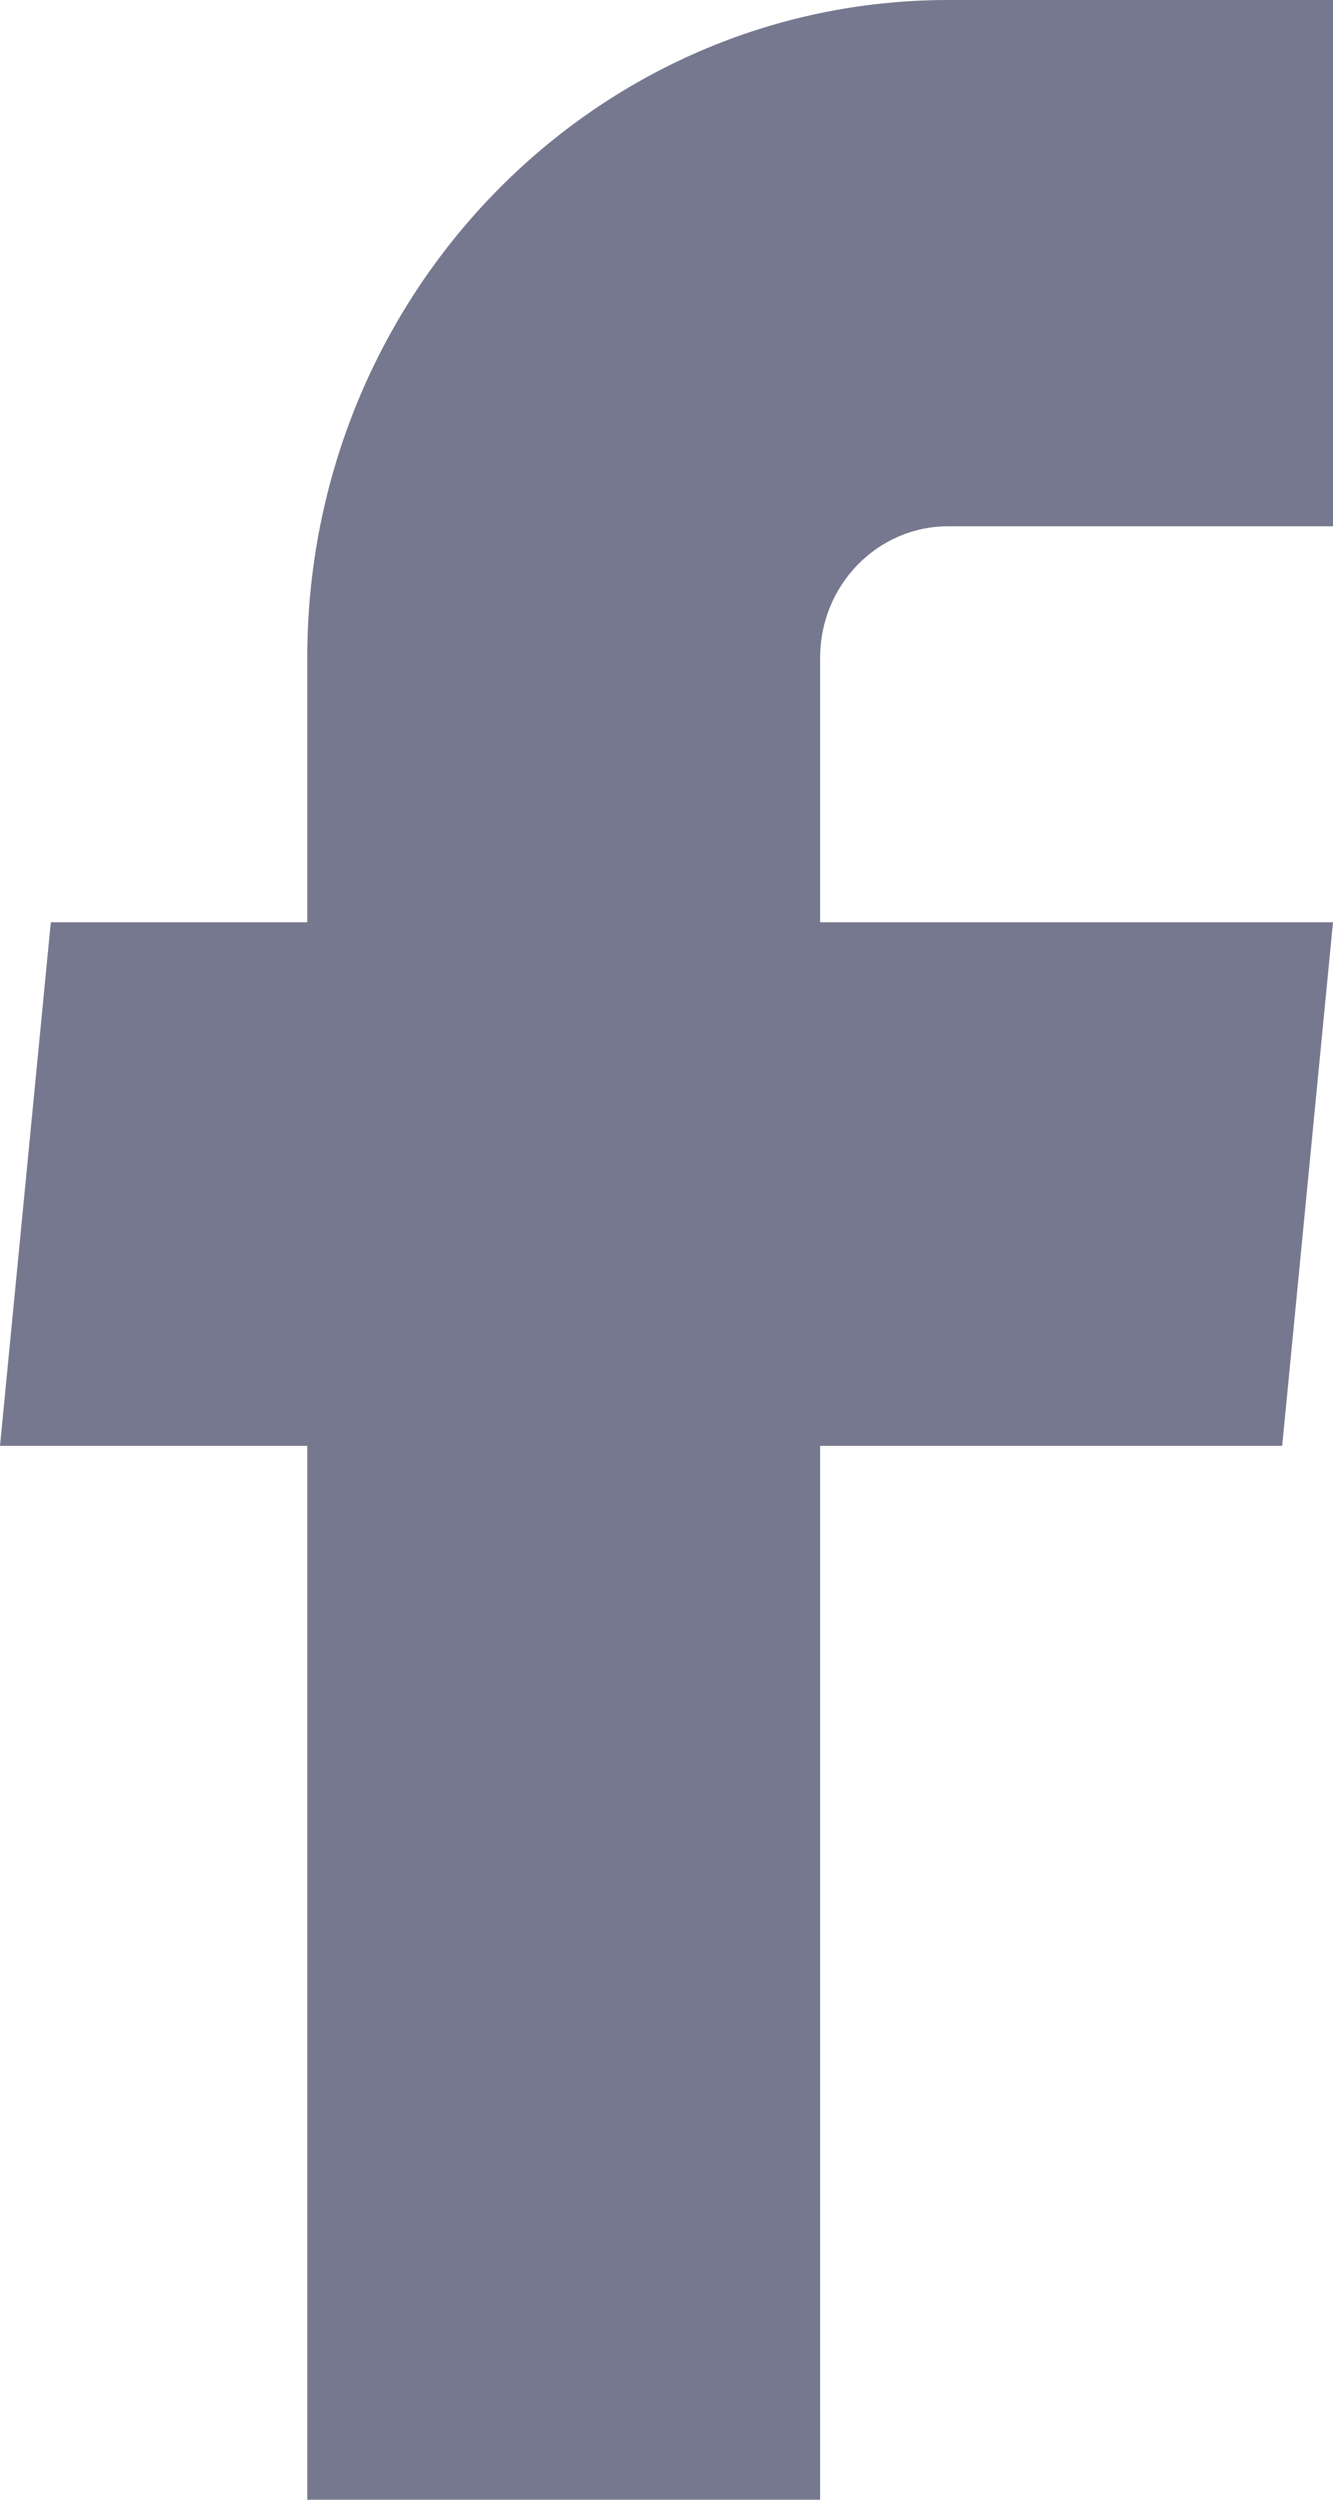 <svg width="8" height="15" viewBox="0 0 8 15" fill="none" xmlns="http://www.w3.org/2000/svg">
<path d="M1.844 15H4.922V8.676H7.695L8 5.534H4.922V3.947C4.922 3.511 5.266 3.158 5.691 3.158H8V0H5.691C3.566 0 1.844 1.767 1.844 3.947V5.534H0.305L0 8.676H1.844V15Z" fill="#76788F"/>
</svg>
